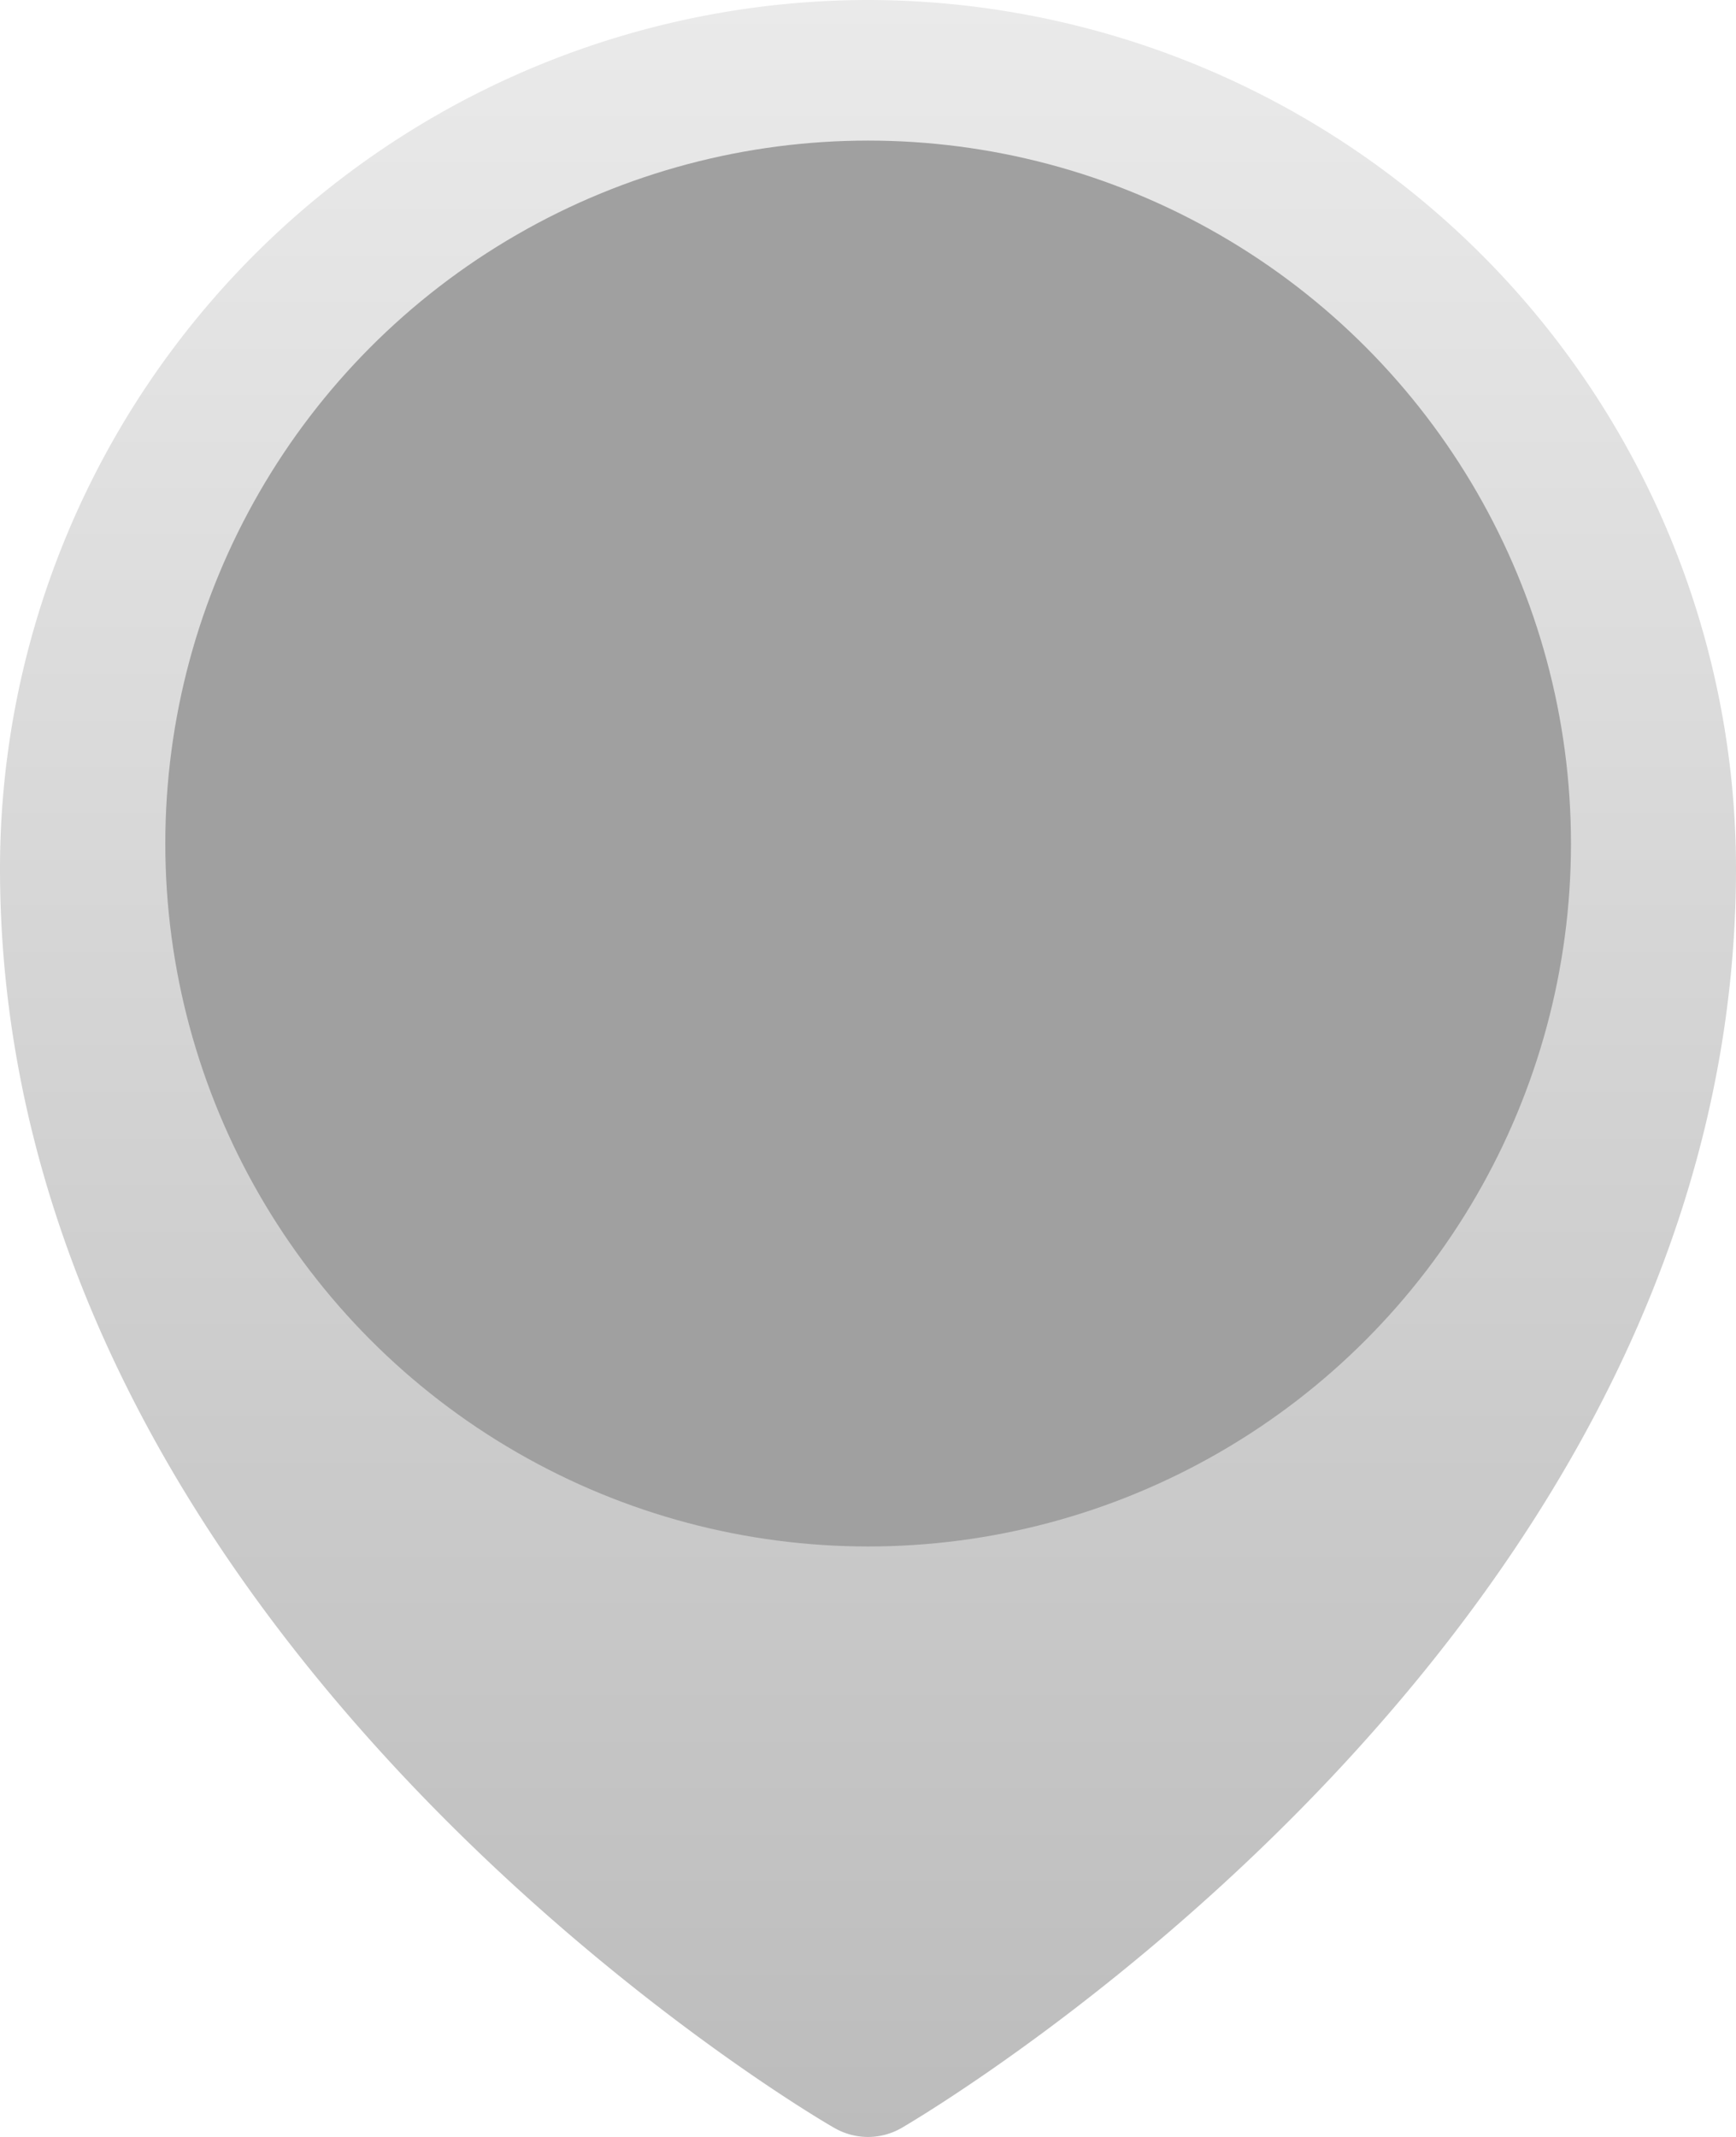 <svg xmlns="http://www.w3.org/2000/svg" xmlns:xlink="http://www.w3.org/1999/xlink" viewBox="0 0 61.75 76"><defs><style>.cls-1{fill:url(#linear-gradient);}.cls-2{fill:#a0a0a0;}</style><linearGradient id="linear-gradient" x1="711.88" y1="-766" x2="711.88" y2="-842" gradientTransform="translate(-681 842)" gradientUnits="userSpaceOnUse"><stop offset="0" stop-color="#bcbcbc"/><stop offset="1" stop-color="#eaeaea"/></linearGradient></defs><g id="Layer_2" data-name="Layer 2"><g id="Layer_1-2" data-name="Layer 1"><g id="Pointer"><path class="cls-1" d="M30.88,0A30.91,30.91,0,0,0,0,30.88C0,58.05,28.47,75,29.68,75.68a2.39,2.39,0,0,0,2.39,0c1.21-.71,29.68-17.63,29.68-44.8A30.91,30.91,0,0,0,30.88,0Z"/></g><circle class="cls-2" cx="30.88" cy="30" r="25"/></g></g></svg>